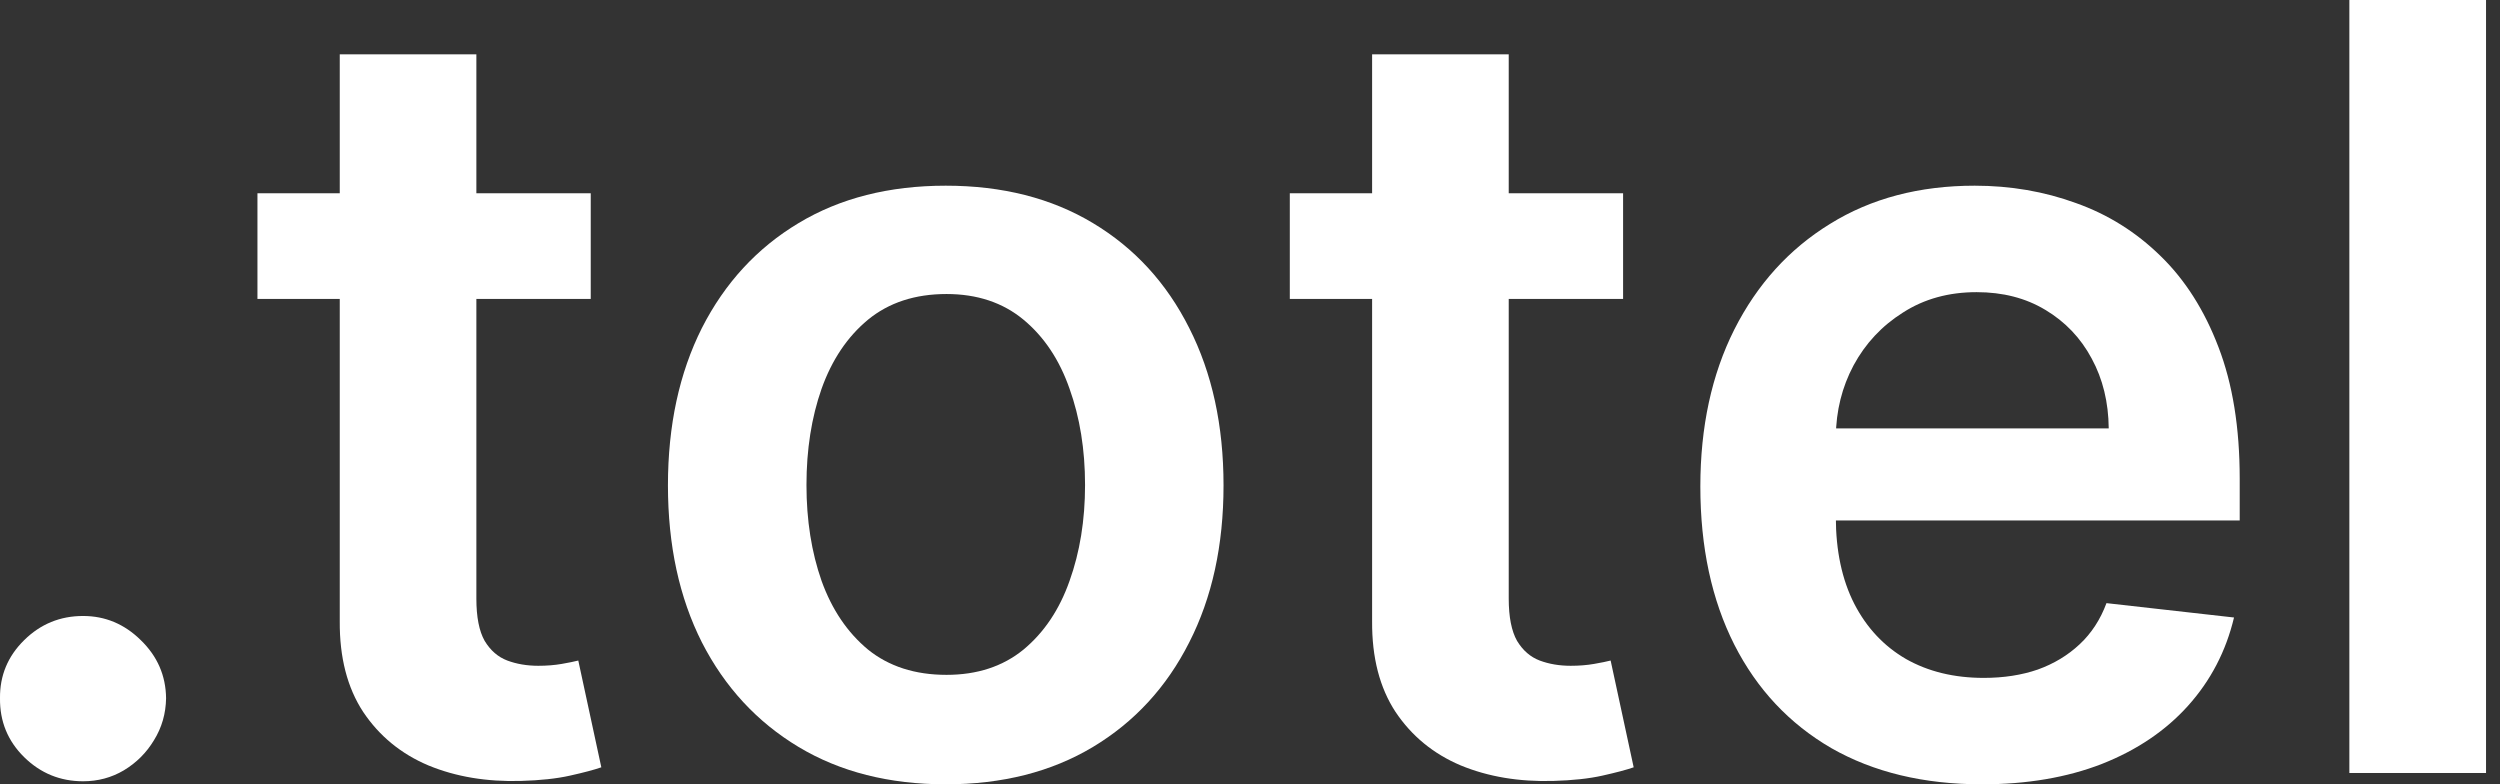 <svg width="51" height="16" viewBox="0 0 51 16" fill="none" xmlns="http://www.w3.org/2000/svg">
<rect x="0" y="0" width="51" height="16" fill="#333333" stroke="none"/>
<path d="M1.694 15.938C1.227 15.938 0.827 15.774 0.493 15.446C0.159 15.117 -0.005 14.717 0 14.245C-0.005 13.783 0.159 13.387 0.493 13.059C0.827 12.73 1.227 12.566 1.694 12.566C2.146 12.566 2.538 12.73 2.872 13.059C3.211 13.387 3.383 13.783 3.388 14.245C3.383 14.558 3.301 14.842 3.142 15.099C2.988 15.356 2.782 15.561 2.526 15.715C2.274 15.864 1.997 15.938 1.694 15.938Z" fill="white"/>
<path d="M12.051 3.942V6.098H5.252V3.942H12.051ZM6.931 1.109H9.718V12.212C9.718 12.586 9.774 12.874 9.887 13.074C10.005 13.269 10.159 13.403 10.349 13.475C10.539 13.546 10.75 13.582 10.981 13.582C11.155 13.582 11.314 13.569 11.458 13.544C11.607 13.518 11.72 13.495 11.797 13.475L12.267 15.653C12.118 15.705 11.905 15.761 11.627 15.823C11.355 15.884 11.022 15.92 10.627 15.931C9.928 15.951 9.3 15.846 8.74 15.615C8.181 15.379 7.737 15.014 7.408 14.522C7.085 14.029 6.926 13.413 6.931 12.674V1.109Z" fill="white"/>
<path d="M19.293 16C18.138 16 17.137 15.746 16.291 15.238C15.444 14.729 14.787 14.019 14.319 13.105C13.857 12.191 13.626 11.123 13.626 9.902C13.626 8.68 13.857 7.61 14.319 6.691C14.787 5.772 15.444 5.059 16.291 4.551C17.137 4.042 18.138 3.788 19.293 3.788C20.448 3.788 21.449 4.042 22.296 4.551C23.143 5.059 23.798 5.772 24.26 6.691C24.727 7.61 24.96 8.68 24.96 9.902C24.96 11.123 24.727 12.191 24.26 13.105C23.798 14.019 23.143 14.729 22.296 15.238C21.449 15.746 20.448 16 19.293 16ZM19.309 13.767C19.935 13.767 20.459 13.595 20.88 13.251C21.3 12.902 21.613 12.435 21.819 11.85C22.029 11.265 22.135 10.613 22.135 9.894C22.135 9.17 22.029 8.516 21.819 7.931C21.613 7.34 21.3 6.871 20.88 6.522C20.459 6.173 19.935 5.998 19.309 5.998C18.667 5.998 18.133 6.173 17.707 6.522C17.286 6.871 16.971 7.34 16.76 7.931C16.555 8.516 16.452 9.17 16.452 9.894C16.452 10.613 16.555 11.265 16.76 11.85C16.971 12.435 17.286 12.902 17.707 13.251C18.133 13.595 18.667 13.767 19.309 13.767Z" fill="white"/>
<path d="M33.111 3.942V6.098H26.312V3.942H33.111ZM27.991 1.109H30.778V12.212C30.778 12.586 30.835 12.874 30.948 13.074C31.066 13.269 31.22 13.403 31.41 13.475C31.6 13.546 31.81 13.582 32.041 13.582C32.216 13.582 32.375 13.569 32.518 13.544C32.667 13.518 32.78 13.495 32.857 13.475L33.327 15.653C33.178 15.705 32.965 15.761 32.688 15.823C32.416 15.884 32.082 15.92 31.687 15.931C30.989 15.951 30.36 15.846 29.8 15.615C29.241 15.379 28.797 15.014 28.468 14.522C28.145 14.029 27.986 13.413 27.991 12.674V1.109Z" fill="white"/>
<path d="M40.431 16C39.245 16 38.221 15.754 37.358 15.261C36.501 14.763 35.842 14.06 35.38 13.151C34.918 12.237 34.687 11.162 34.687 9.925C34.687 8.708 34.918 7.641 35.38 6.722C35.847 5.798 36.499 5.079 37.335 4.566C38.172 4.047 39.155 3.788 40.284 3.788C41.013 3.788 41.701 3.906 42.348 4.142C43 4.373 43.575 4.733 44.073 5.22C44.576 5.708 44.971 6.329 45.258 7.084C45.546 7.833 45.69 8.726 45.69 9.763V10.618H35.996V8.739H43.018C43.013 8.205 42.897 7.731 42.671 7.315C42.446 6.894 42.13 6.563 41.724 6.321C41.324 6.08 40.857 5.96 40.323 5.96C39.753 5.96 39.253 6.098 38.822 6.375C38.39 6.647 38.054 7.007 37.813 7.453C37.577 7.895 37.456 8.38 37.451 8.909V10.549C37.451 11.236 37.577 11.827 37.828 12.319C38.08 12.807 38.431 13.182 38.883 13.444C39.335 13.7 39.864 13.829 40.469 13.829C40.875 13.829 41.242 13.772 41.57 13.659C41.899 13.541 42.184 13.369 42.425 13.143C42.666 12.918 42.848 12.638 42.972 12.304L45.574 12.597C45.41 13.285 45.097 13.885 44.635 14.399C44.178 14.907 43.593 15.302 42.879 15.584C42.166 15.861 41.349 16 40.431 16Z" fill="white"/>
<path d="M50.715 0V15.769H47.927V0H50.715Z" fill="white"/>
</svg>
